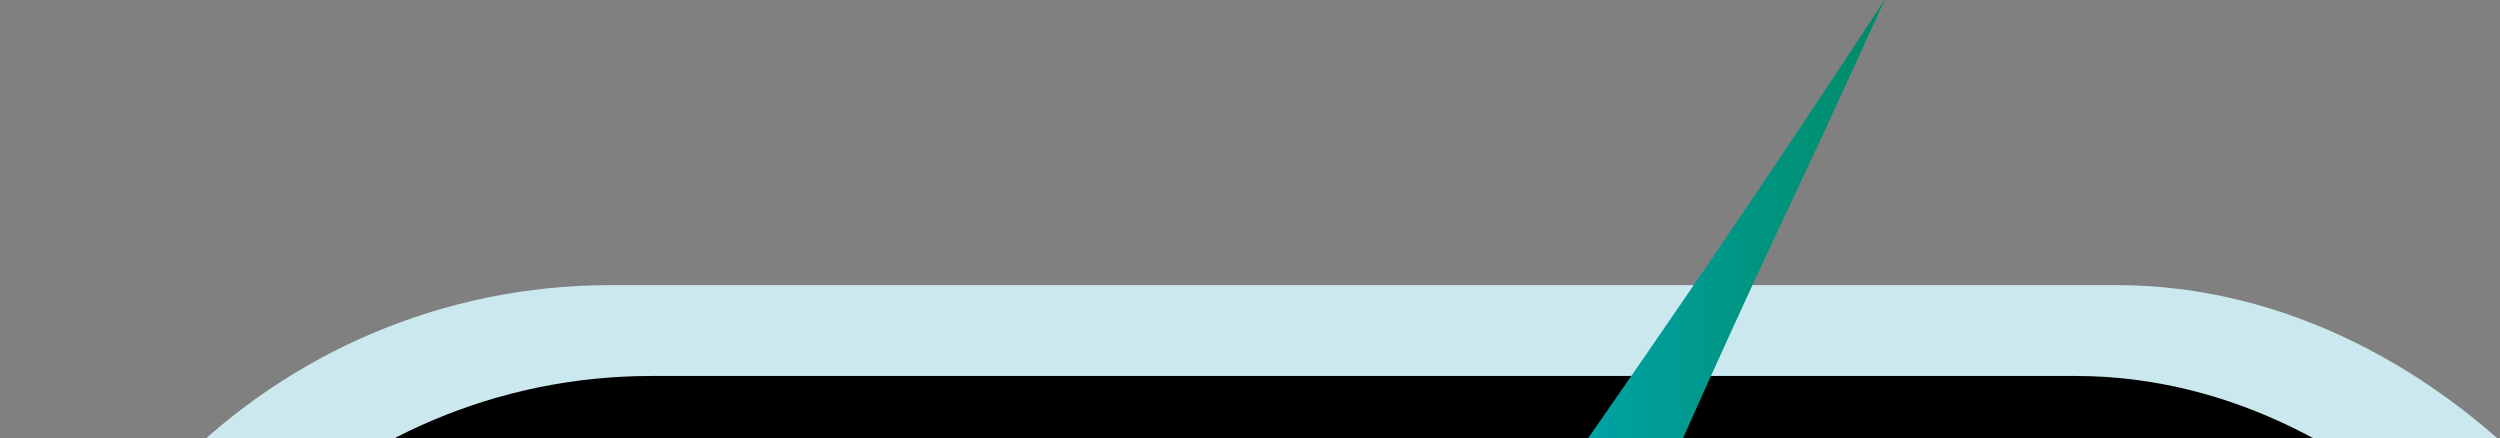 <?xml version="1.0" encoding="UTF-8"?><svg id="a" xmlns="http://www.w3.org/2000/svg" xmlns:xlink="http://www.w3.org/1999/xlink" width="388" height="68" viewBox="0 0 388 68"><rect x="0" y="0" width="388" height="68" fill="#808080" stroke="none"/><defs><style>.d{fill:url(#c);}.e{fill:url(#b);}.f{fill:#fff;}.g{fill:#262626;}</style><linearGradient id="b" x1="212.33" y1="142.51" x2="209.74" y2="565.38" gradientTransform="matrix(1, 0, 0, 1, 0, 0)" gradientUnits="userSpaceOnUse"><stop offset=".02" stop-color="#cce8ef"/><stop offset="1" stop-color="#767574"/></linearGradient><linearGradient id="c" x1="78.85" y1="-1901.68" x2="343.63" y2="-1901.68" gradientTransform="translate(0 -1630.86) scale(1 -1)" gradientUnits="userSpaceOnUse"><stop offset="0" stop-color="#2300bf"/><stop offset=".02" stop-color="#2307c6"/><stop offset=".08" stop-color="#2621de"/><stop offset=".14" stop-color="#2834f0"/><stop offset=".21" stop-color="#2940fb"/><stop offset=".28" stop-color="#2a44ff"/><stop offset=".56" stop-color="#00acbf"/><stop offset=".89" stop-color="#007f48"/><stop offset="1" stop-color="#00aa8f"/></linearGradient></defs><g><rect class="e" y="44.25" width="423.28" height="423.28" rx="94.77" ry="94.77"/><rect x="14.11" y="58.35" width="395.06" height="395.06" rx="87.01" ry="87.01"/><rect class="g" x="42.33" y="86.57" width="338.62" height="338.62" rx="56.19" ry="56.19"/></g><g><path d="M519.32,183.66c10.56-2.16,25.67-3.36,40.07-3.36,22.32,0,36.71,4.08,46.79,13.2,8.16,7.2,12.72,18.24,12.72,30.71,0,21.35-13.44,35.51-30.48,41.27v.72c12.48,4.32,19.92,15.84,23.76,32.63,5.28,22.56,9.12,38.15,12.48,44.39h-21.6c-2.64-4.56-6.24-18.48-10.8-38.63-4.8-22.32-13.44-30.71-32.39-31.43h-19.68v70.06h-20.88V183.66Zm20.88,73.66h21.35c22.31,0,36.47-12.24,36.47-30.71,0-20.88-15.12-29.99-37.19-30.23-10.08,0-17.28,.96-20.64,1.92v59.03Z"/><path d="M714.87,343.23l-1.68-14.64h-.72c-6.48,9.12-18.96,17.28-35.51,17.28-23.52,0-35.51-16.56-35.51-33.35,0-28.07,24.95-43.43,69.82-43.19v-2.4c0-9.6-2.64-26.87-26.39-26.87-10.8,0-22.08,3.36-30.24,8.64l-4.8-13.92c9.6-6.24,23.52-10.32,38.15-10.32,35.51,0,44.15,24.24,44.15,47.51v43.43c0,10.08,.48,19.92,1.92,27.83h-19.2Zm-3.12-59.27c-23.04-.48-49.19,3.6-49.19,26.15,0,13.68,9.12,20.15,19.92,20.15,15.12,0,24.72-9.6,28.07-19.43,.72-2.16,1.2-4.56,1.2-6.72v-20.15Z"/><path d="M766.21,265c0-14.88-.48-26.88-.96-37.91h18.96l.96,19.92h.48c8.64-14.16,22.31-22.56,41.27-22.56,28.07,0,49.19,23.76,49.19,59.03,0,41.75-25.44,62.39-52.79,62.39-15.36,0-28.79-6.72-35.75-18.24h-.48v63.11h-20.88v-125.73Zm20.88,30.95c0,3.12,.48,6,.96,8.64,3.84,14.64,16.56,24.71,31.67,24.71,22.32,0,35.27-18.23,35.27-44.87,0-23.27-12.24-43.19-34.55-43.19-14.4,0-27.84,10.32-31.91,26.15-.72,2.64-1.44,5.76-1.44,8.64v19.92Z"/><path d="M926.24,194.46c.24,7.2-5.04,12.96-13.44,12.96-7.44,0-12.71-5.76-12.71-12.96s5.52-13.2,13.2-13.2,12.96,5.76,12.96,13.2Zm-23.52,148.77v-116.14h21.11v116.14h-21.11Z"/><path d="M1059.16,172.86v140.37c0,10.32,.24,22.08,.96,29.99h-18.96l-.96-20.16h-.48c-6.48,12.96-20.64,22.8-39.59,22.8-28.07,0-49.67-23.76-49.67-59.03-.24-38.63,23.76-62.39,52.07-62.39,17.76,0,29.75,8.4,35.03,17.76h.48v-69.35h21.12Zm-21.12,101.5c0-2.64-.24-6.24-.96-8.88-3.12-13.44-14.64-24.48-30.47-24.48-21.84,0-34.79,19.2-34.79,44.87,0,23.52,11.52,42.95,34.31,42.95,14.16,0,27.11-9.36,30.95-25.19,.72-2.88,.96-5.76,.96-9.12v-20.16Z"/><path d="M1258.78,337.95c-7.68,3.84-23.04,7.68-42.71,7.68-45.59,0-79.91-28.79-79.91-81.82s34.31-84.94,84.46-84.94c20.16,0,32.87,4.32,38.39,7.2l-5.04,17.04c-7.92-3.84-19.2-6.72-32.63-6.72-37.91,0-63.11,24.23-63.11,66.71,0,39.59,22.8,65.03,62.15,65.03,12.72,0,25.68-2.64,34.07-6.72l4.32,16.56Z"/><path d="M1284.92,181.5h20.88v144.21h69.1v17.52h-89.98V181.5Z"/><path d="M1419.04,181.5v161.73h-20.88V181.5h20.88Z"/></g><path class="d" d="M292.48,0C226.69,100.42,154.48,195.85,78.85,289.82c24.19,.89,47.12,1.77,70.04,2.58,25.32,.88,50.64,1.69,75.97,2.53,4.07,.13,5.39,2.06,3.96,5.78-29.2,75.34-59.02,150.42-93.78,223.42-2.77,5.81-5.38,11.68-8.07,17.52,31.05-47.42,65.32-96.7,103.07-147.24,38.31-51.27,76.4-98.73,113.59-142.48-.76-.03-4.97-.17-5.74-.19-70.28-2.36-64.89-2.29-70.09-2.47-25.18-.86-50.37-1.71-75.55-2.46-2.98-.08-3.66-.74-2.51-3.66,12.62-32.04,24.73-64.29,37.82-96.14,16.38-39.89,33.32-79.55,51.8-118.53,4.48-9.45,8.76-18.99,13.13-28.47v-.02Z"/><path class="f" d="M102.54,143.55l-33.02,17.22v-10.91l31.12-15.12v5.92l-31.12-15.07v-11.06l33.02,17.12v11.89Z"/><path class="f" d="M110.83,154.27h37.93v7.4h-37.93v-7.4Z"/></svg>